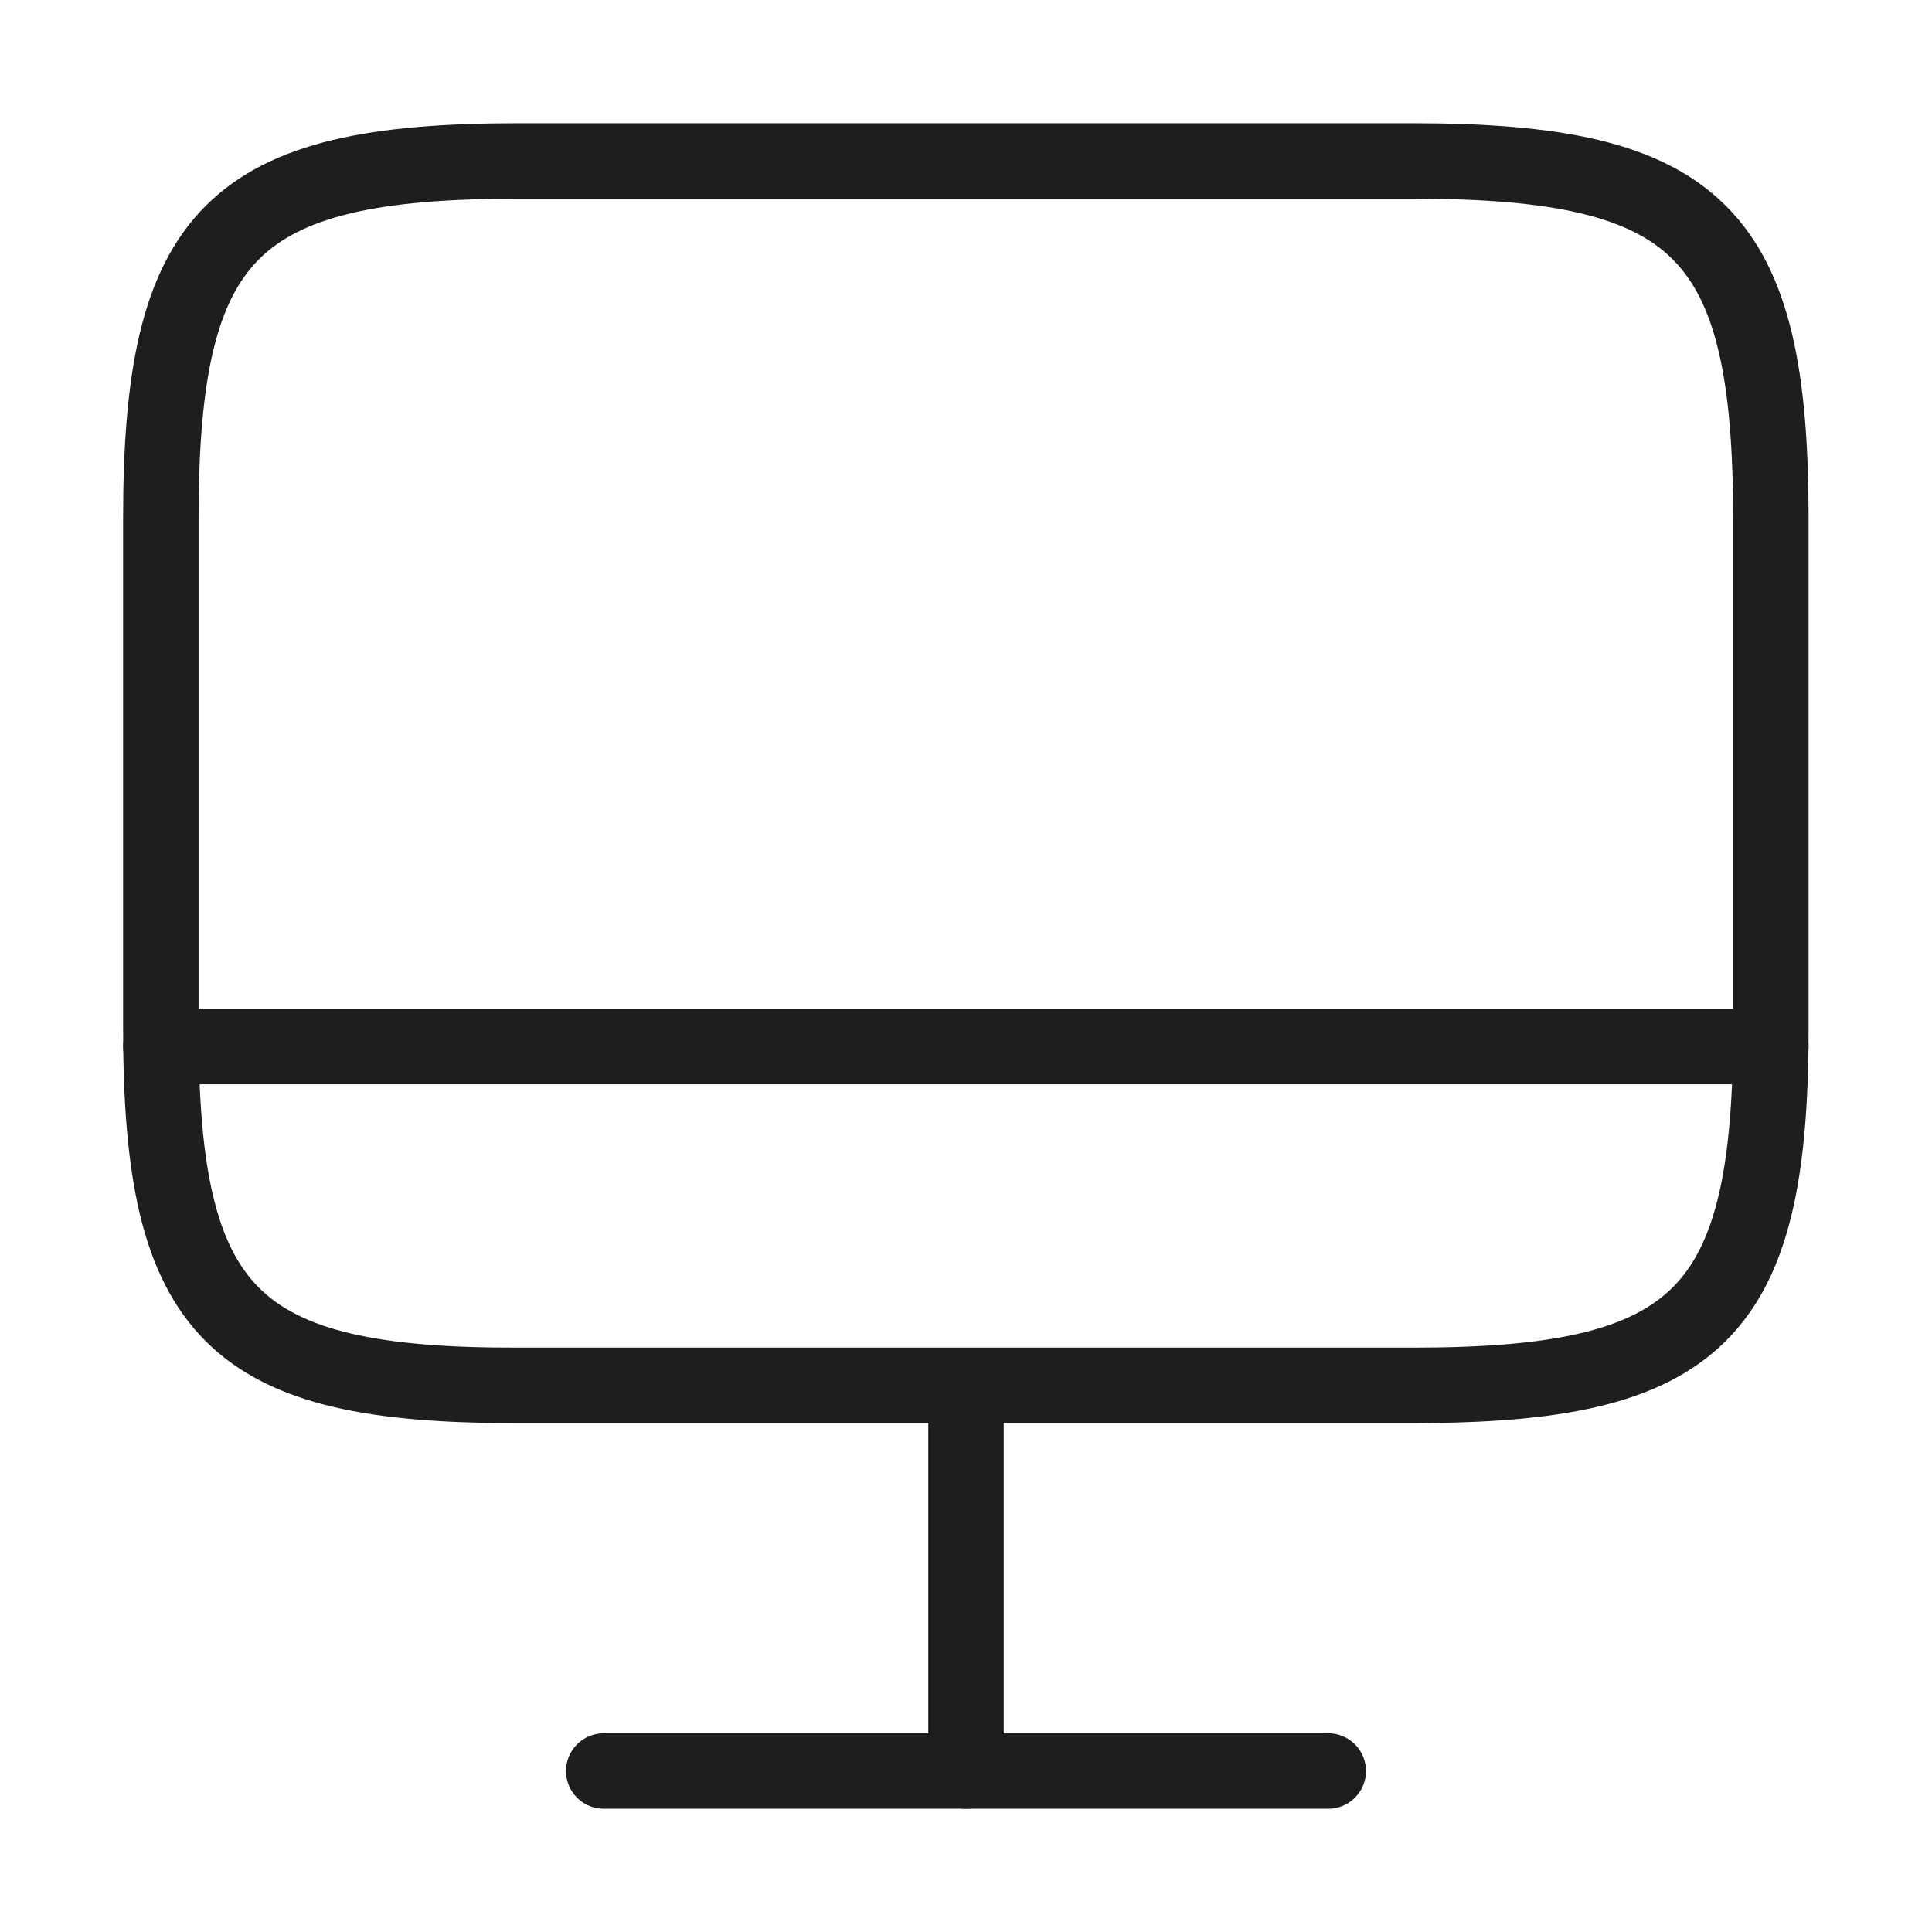<svg width="32" height="32" viewBox="0 0 32 32" fill="none" xmlns="http://www.w3.org/2000/svg">
<path d="M8.584 2.666H23.397C28.144 2.666 29.331 3.853 29.331 8.586V17.026C29.331 21.773 28.144 22.946 23.411 22.946H8.584C3.851 22.959 2.664 21.773 2.664 17.039V8.586C2.664 3.853 3.851 2.666 8.584 2.666Z" stroke="#1E1E1E" stroke-width="1.25" stroke-linecap="round" stroke-linejoin="round"/>
<path d="M16 22.961V29.334" stroke="#1E1E1E" stroke-width="1.25" stroke-linecap="round" stroke-linejoin="round"/>
<path d="M2.664 17.334H29.331" stroke="#1E1E1E" stroke-width="1.25" stroke-linecap="round" stroke-linejoin="round"/>
<path d="M10 29.334H22" stroke="#1E1E1E" stroke-width="1.25" stroke-linecap="round" stroke-linejoin="round"/>
</svg>
